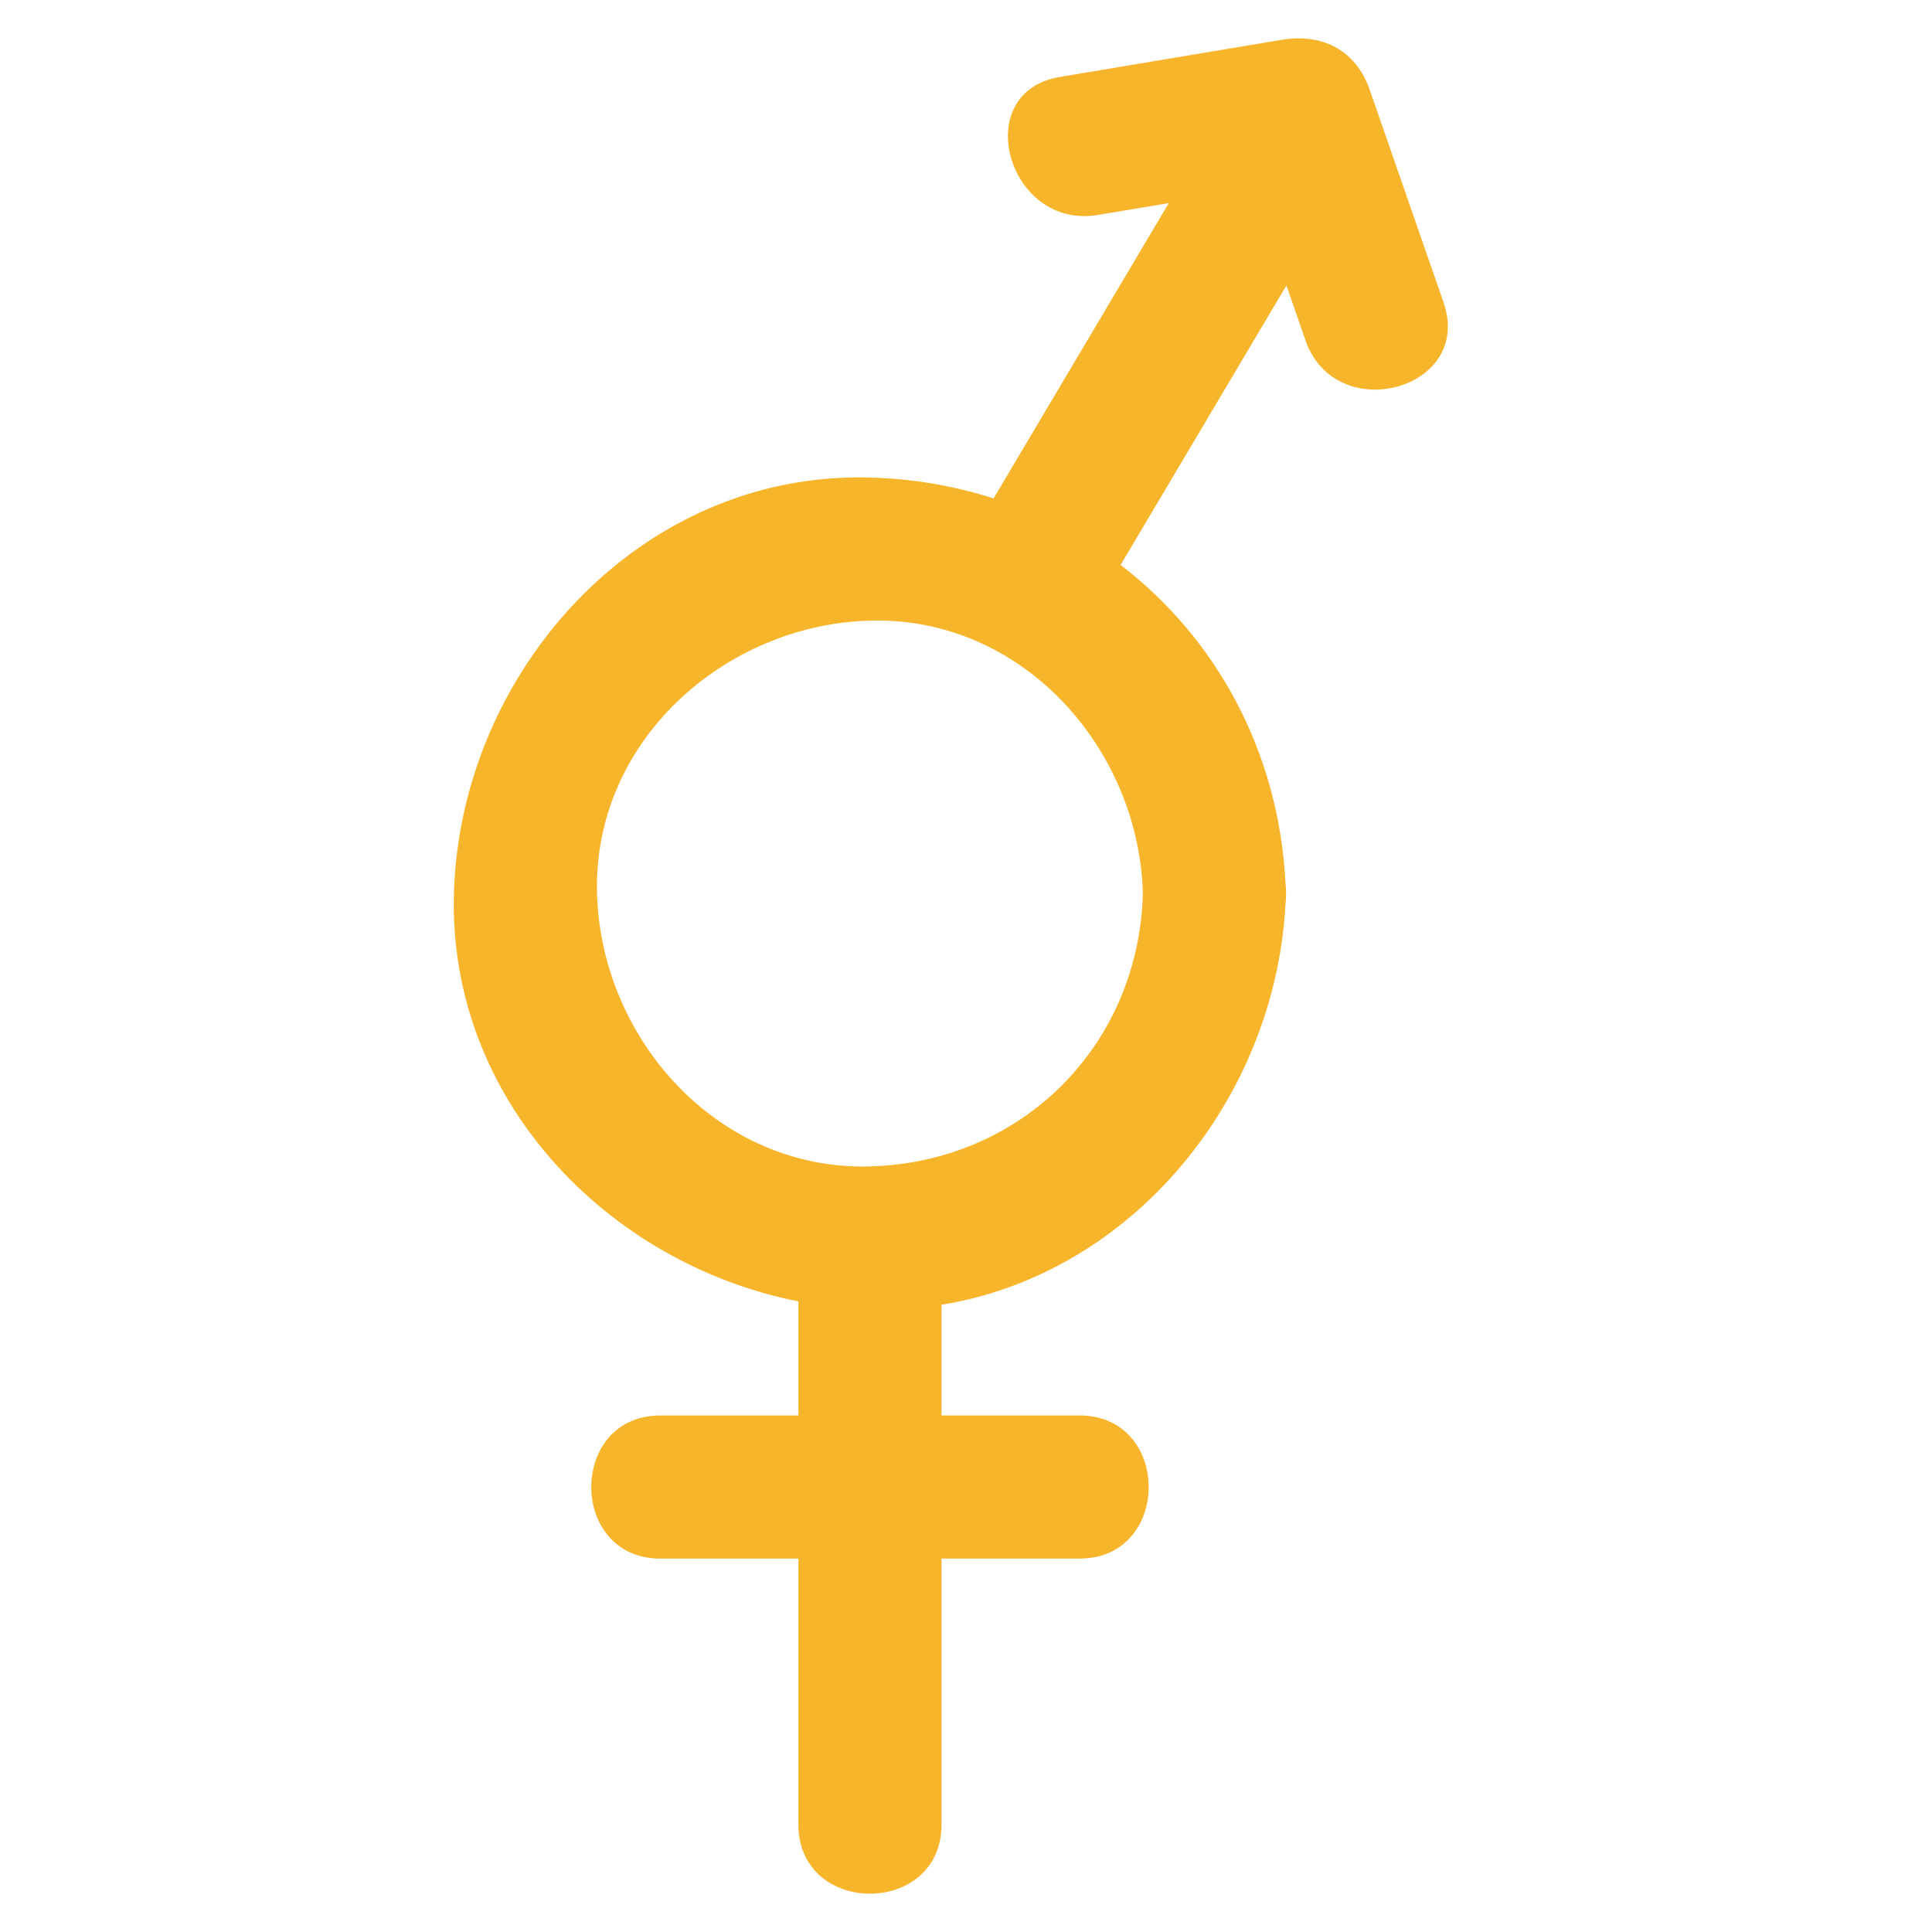 <?xml version="1.0" encoding="utf-8"?>
<!-- Generator: Adobe Illustrator 16.0.0, SVG Export Plug-In . SVG Version: 6.00 Build 0)  -->
<!DOCTYPE svg PUBLIC "-//W3C//DTD SVG 1.1//EN" "http://www.w3.org/Graphics/SVG/1.1/DTD/svg11.dtd">
<svg version="1.1" id="圖層_1" xmlns="http://www.w3.org/2000/svg" xmlns:xlink="http://www.w3.org/1999/xlink" x="0px" y="0px"
	 width="78.89px" height="78.89px" viewBox="0 0 78.89 78.89" enable-background="new 0 0 78.89 78.89" xml:space="preserve">
<path fill="#F7B52C" d="M58.944,12.346c-1.004-2.894-2.009-5.786-3.014-8.679c-0.564-1.624-1.939-2.317-3.595-2.041
	c-3.02,0.506-6.039,1.011-9.06,1.515c-3.712,0.621-2.133,6.252,1.554,5.636c0.965-0.16,1.931-0.321,2.896-0.483
	c-2.386,4.021-4.771,8.04-7.155,12.06c-1.585-0.511-3.278-0.807-5.046-0.855c-9.433-0.263-16.736,7.949-16.989,16.988
	c-0.234,8.4,6.258,15.109,14.066,16.654c0,1.553,0,3.104,0,4.657c-1.876,0-3.754,0-5.632,0c-3.768,0-3.768,5.845,0,5.845
	c1.878,0,3.756,0,5.632,0c0,3.618,0,7.238,0,10.855c0,3.77,5.845,3.77,5.845,0c0-3.617,0-7.237,0-10.855c1.877,0,3.754,0,5.631,0
	c3.77,0,3.77-5.845,0-5.845c-1.877,0-3.754,0-5.631,0c0-1.508,0-3.014,0-4.521c7.817-1.27,13.597-8.413,14.041-16.301
	c0.019-0.156,0.03-0.316,0.025-0.489c0.005-0.17-0.007-0.329-0.024-0.483c-0.287-5.34-2.832-9.953-6.731-12.935
	c2.258-3.805,4.515-7.609,6.772-11.413c0.259,0.747,0.52,1.496,0.779,2.244C54.537,17.437,60.185,15.915,58.944,12.346z
	 M35.524,47.629c-6.208,0.172-10.979-5.196-11.145-11.144c-0.172-6.207,5.197-10.978,11.145-11.144
	c6.207-0.173,10.978,5.195,11.144,11.144C46.494,42.694,41.732,47.456,35.524,47.629z"/>
</svg>
